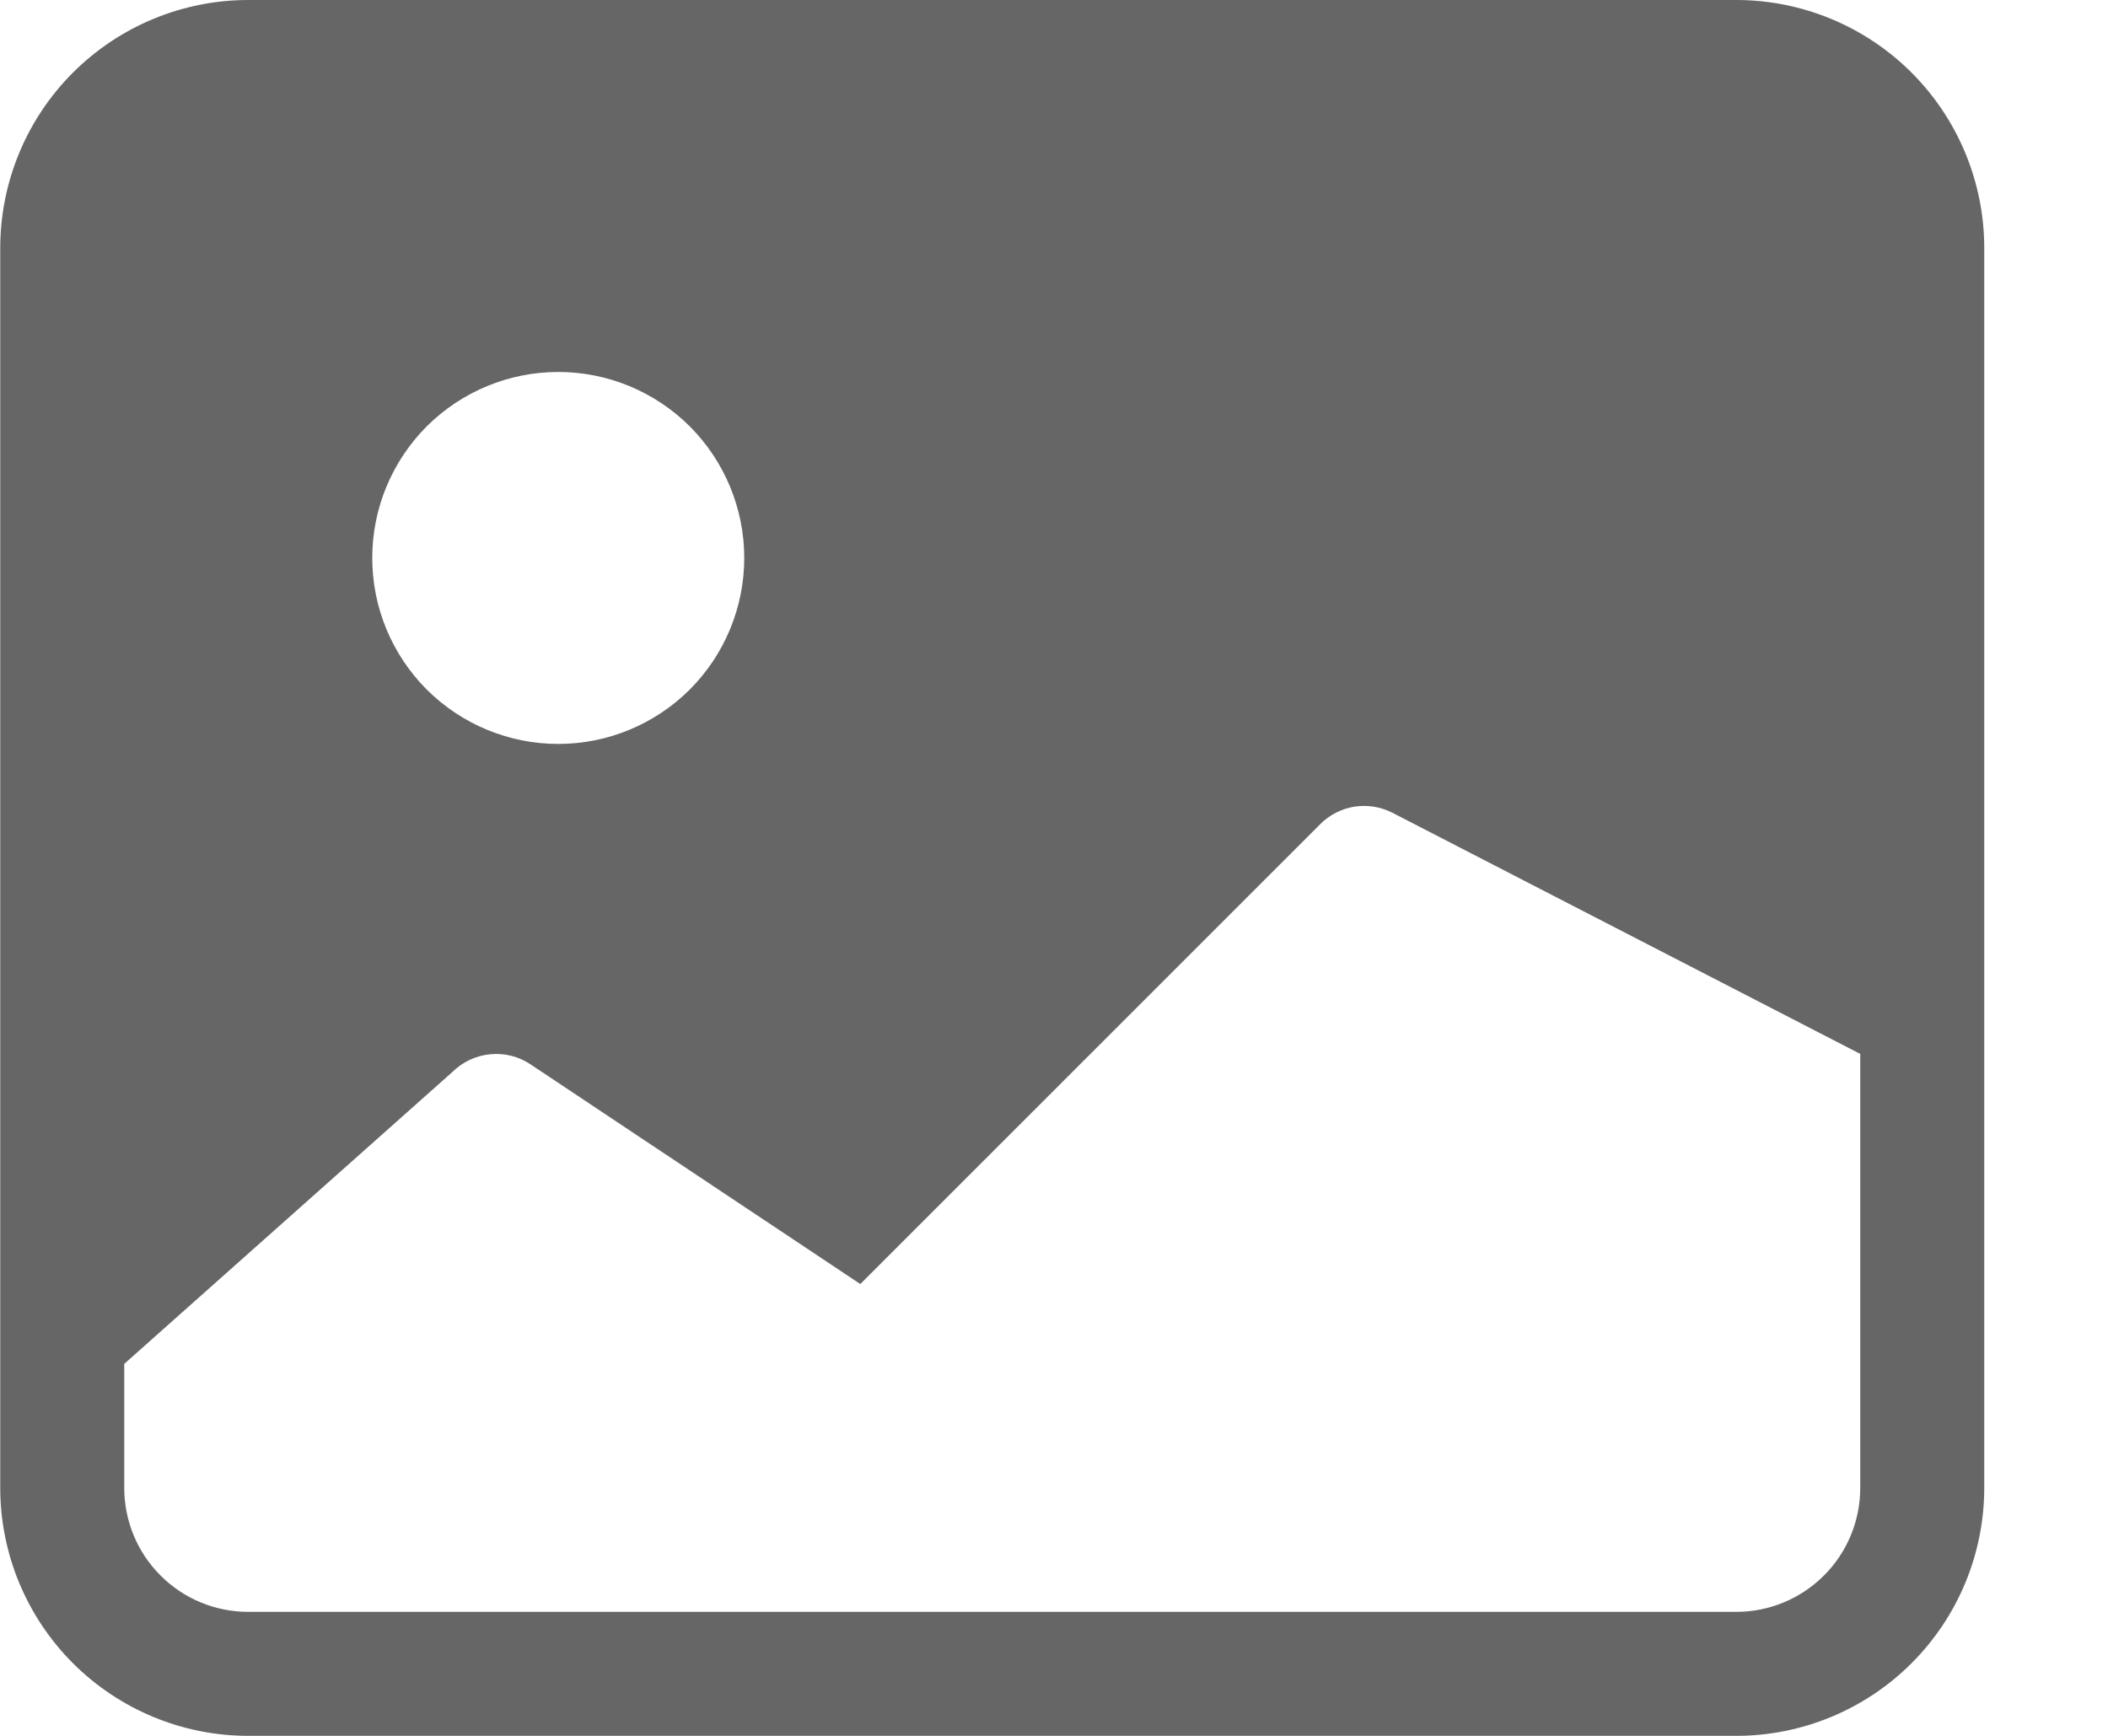 <svg width="17" height="14" viewBox="0 0 17 14" fill="none" xmlns="http://www.w3.org/2000/svg">
<path d="M0.002 2C0.002 1.47 0.213 0.961 0.588 0.586C0.963 0.211 1.472 0 2.002 0H14.002C14.532 0 15.041 0.211 15.416 0.586C15.791 0.961 16.002 1.47 16.002 2V12C16.002 12.53 15.791 13.039 15.416 13.414C15.041 13.789 14.532 14 14.002 14H2.002C1.472 14 0.963 13.789 0.588 13.414C0.213 13.039 0.002 12.53 0.002 12V2V2ZM1.002 11V12C1.002 12.265 1.107 12.52 1.295 12.707C1.482 12.895 1.737 13 2.002 13H14.002C14.267 13 14.521 12.895 14.709 12.707C14.897 12.52 15.002 12.265 15.002 12V8.5L11.225 6.553C11.131 6.506 11.025 6.49 10.921 6.506C10.818 6.523 10.722 6.572 10.648 6.646L6.938 10.356L4.278 8.584C4.182 8.52 4.067 8.491 3.952 8.503C3.837 8.514 3.73 8.565 3.648 8.646L1.002 11ZM6.002 4.5C6.002 4.102 5.844 3.721 5.563 3.439C5.281 3.158 4.9 3 4.502 3C4.104 3 3.723 3.158 3.441 3.439C3.16 3.721 3.002 4.102 3.002 4.5C3.002 4.898 3.16 5.279 3.441 5.561C3.723 5.842 4.104 6 4.502 6C4.9 6 5.281 5.842 5.563 5.561C5.844 5.279 6.002 4.898 6.002 4.5Z" fill="#666666"/>
</svg>
